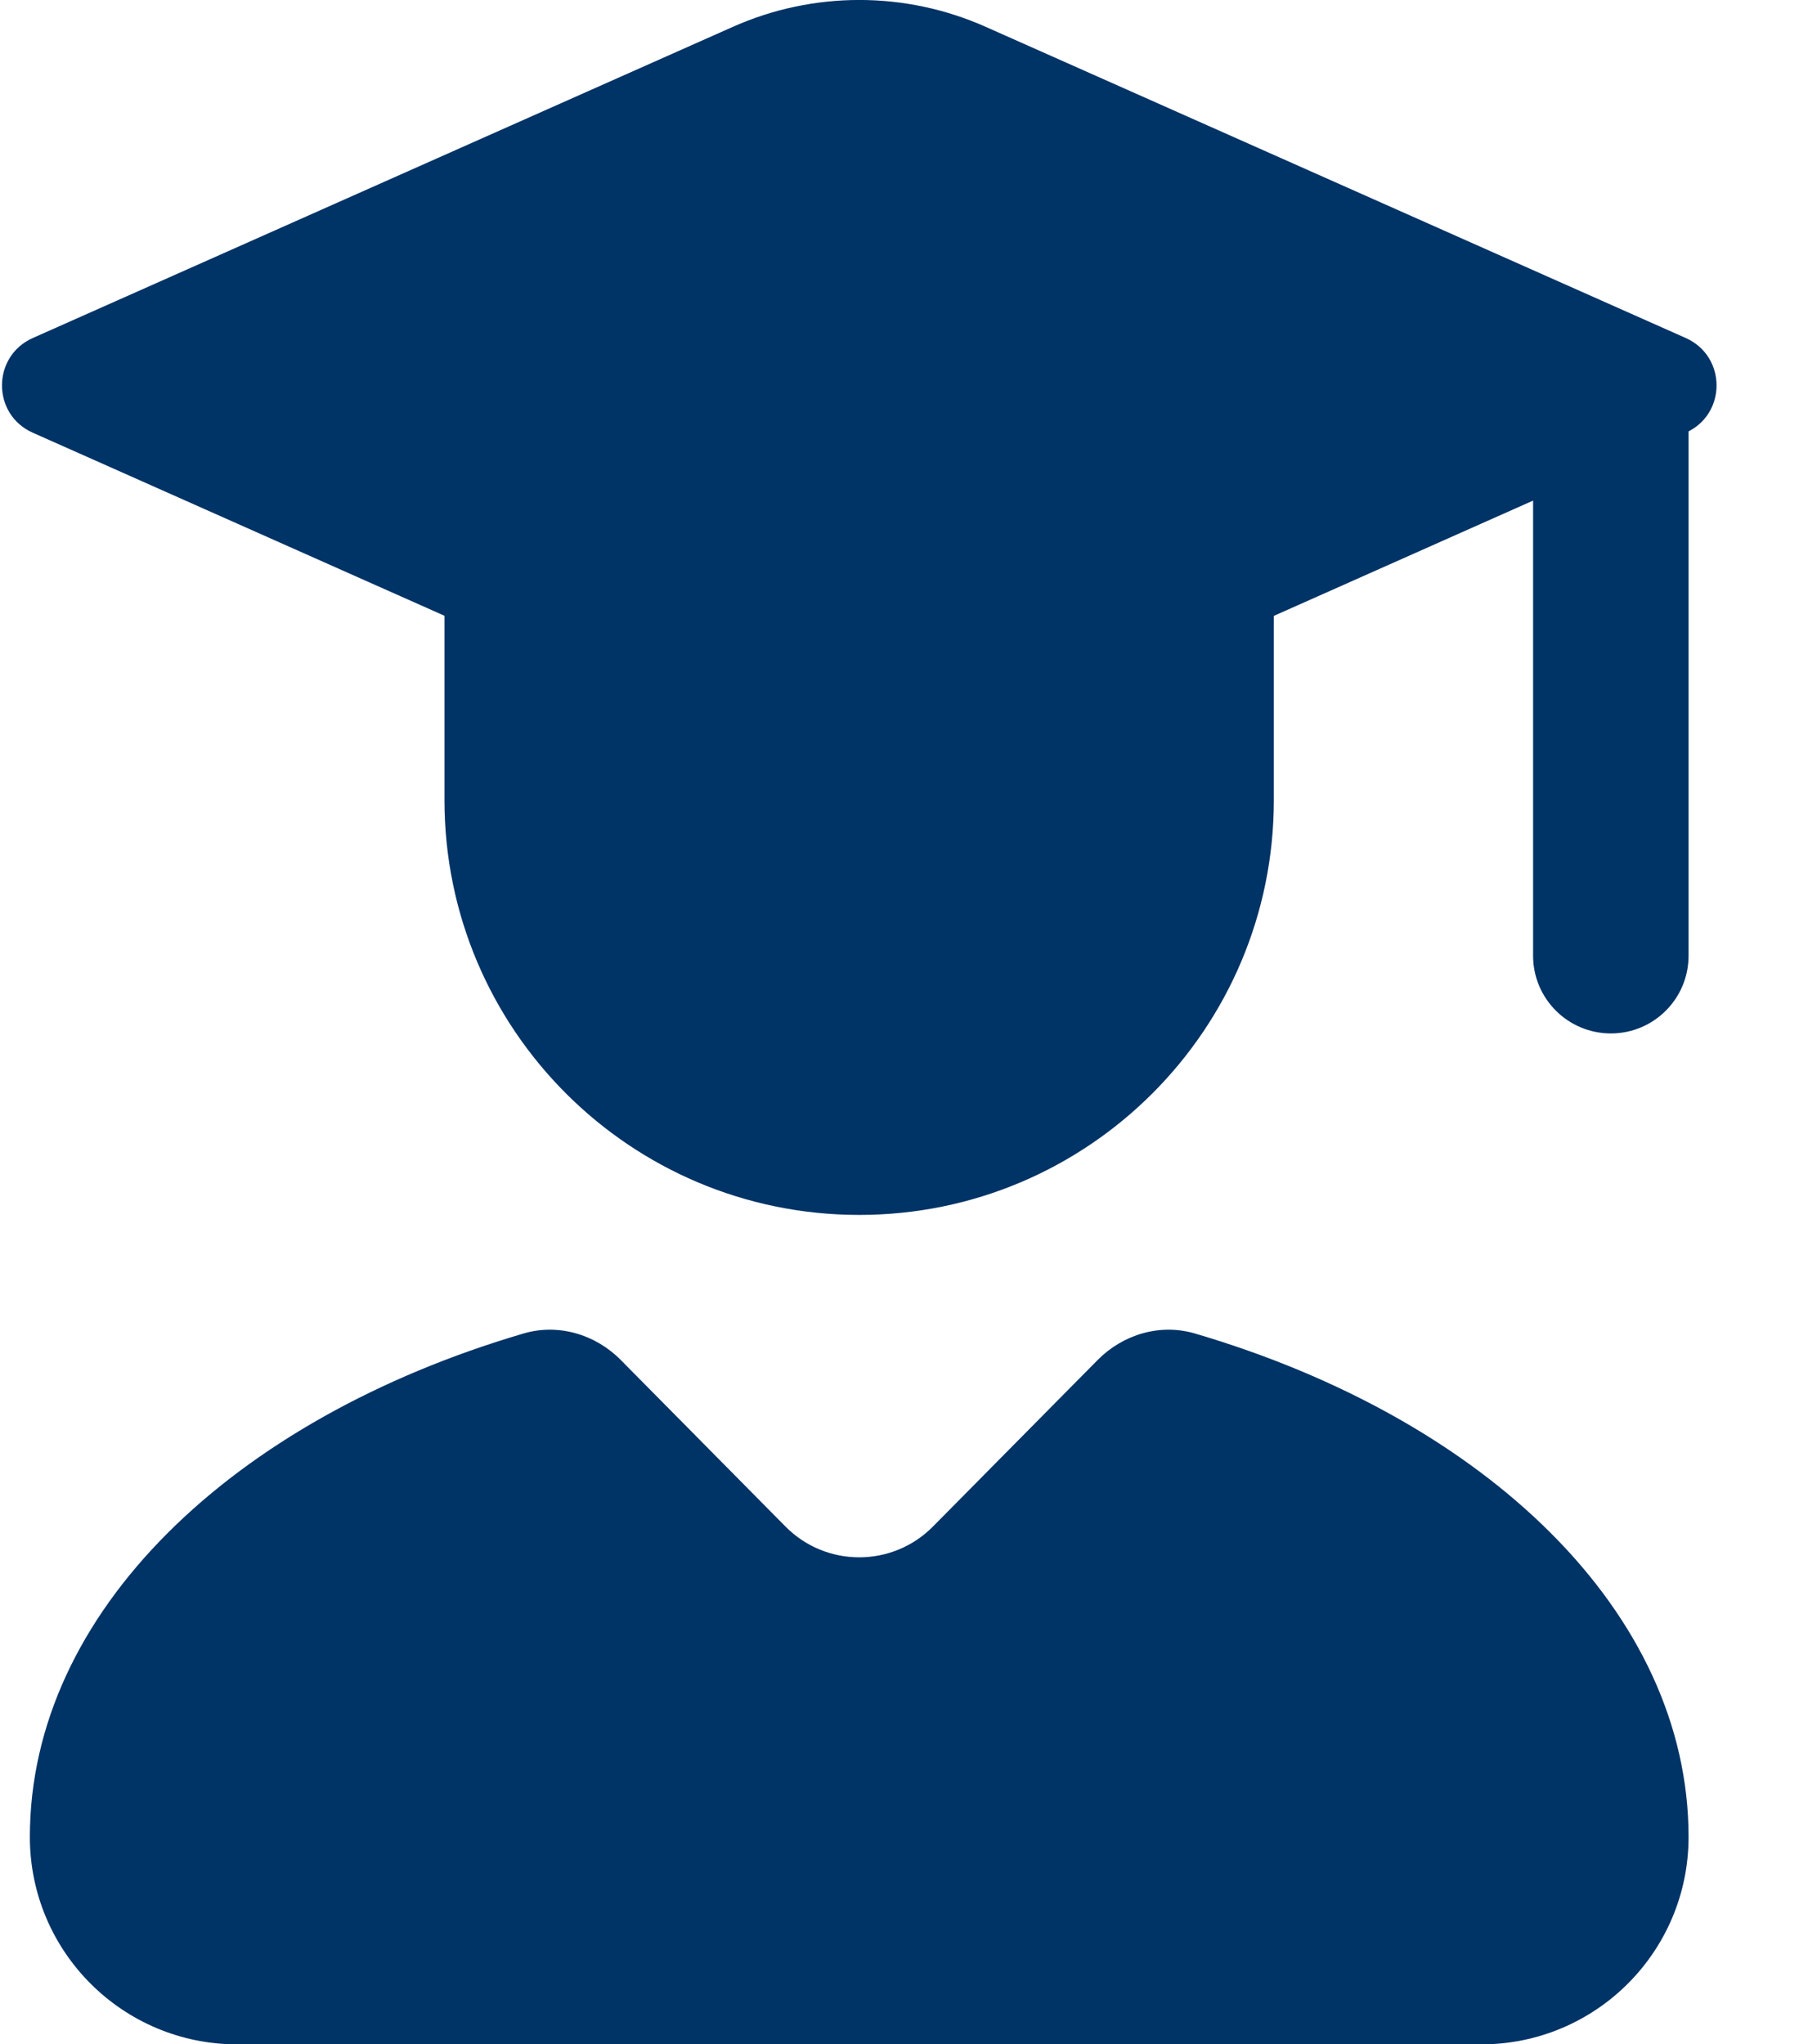 <svg width="16" height="18" viewBox="0 0 16 18" fill="none" xmlns="http://www.w3.org/2000/svg">
<g id="Group">
<path id="Vector" fill-rule="evenodd" clip-rule="evenodd" d="M13.5 8.415V3.394H14.869V8.415C14.869 8.793 14.563 9.099 14.185 9.099C13.807 9.099 13.5 8.793 13.5 8.415Z" fill="#003366"/>
<path id="Vector_2" d="M11.217 7.045V4.306H3.914V7.045C3.914 9.062 5.549 10.697 7.566 10.697C9.582 10.697 11.217 9.062 11.217 7.045Z" fill="#003366"/>
<path id="Vector_3" d="M0.289 2.976L6.454 0.236C7.162 -0.079 7.971 -0.079 8.679 0.236L14.844 2.976C15.206 3.137 15.206 3.65 14.844 3.81L8.679 6.551C7.971 6.865 7.162 6.865 6.454 6.551L0.289 3.81C-0.073 3.65 -0.073 3.137 0.289 2.976Z" fill="#003366"/>
<path id="Vector_4" d="M9.665 11.975L8.215 13.441C7.858 13.802 7.274 13.802 6.917 13.441L5.467 11.975C5.243 11.748 4.916 11.651 4.61 11.741C2.049 12.494 0.263 14.196 0.263 16.174C0.263 17.183 1.08 18 2.089 18H13.043C14.052 18 14.869 17.183 14.869 16.174C14.869 14.196 13.083 12.494 10.522 11.741C10.216 11.651 9.889 11.748 9.665 11.975Z" fill="#003366"/>
</g>
</svg>
